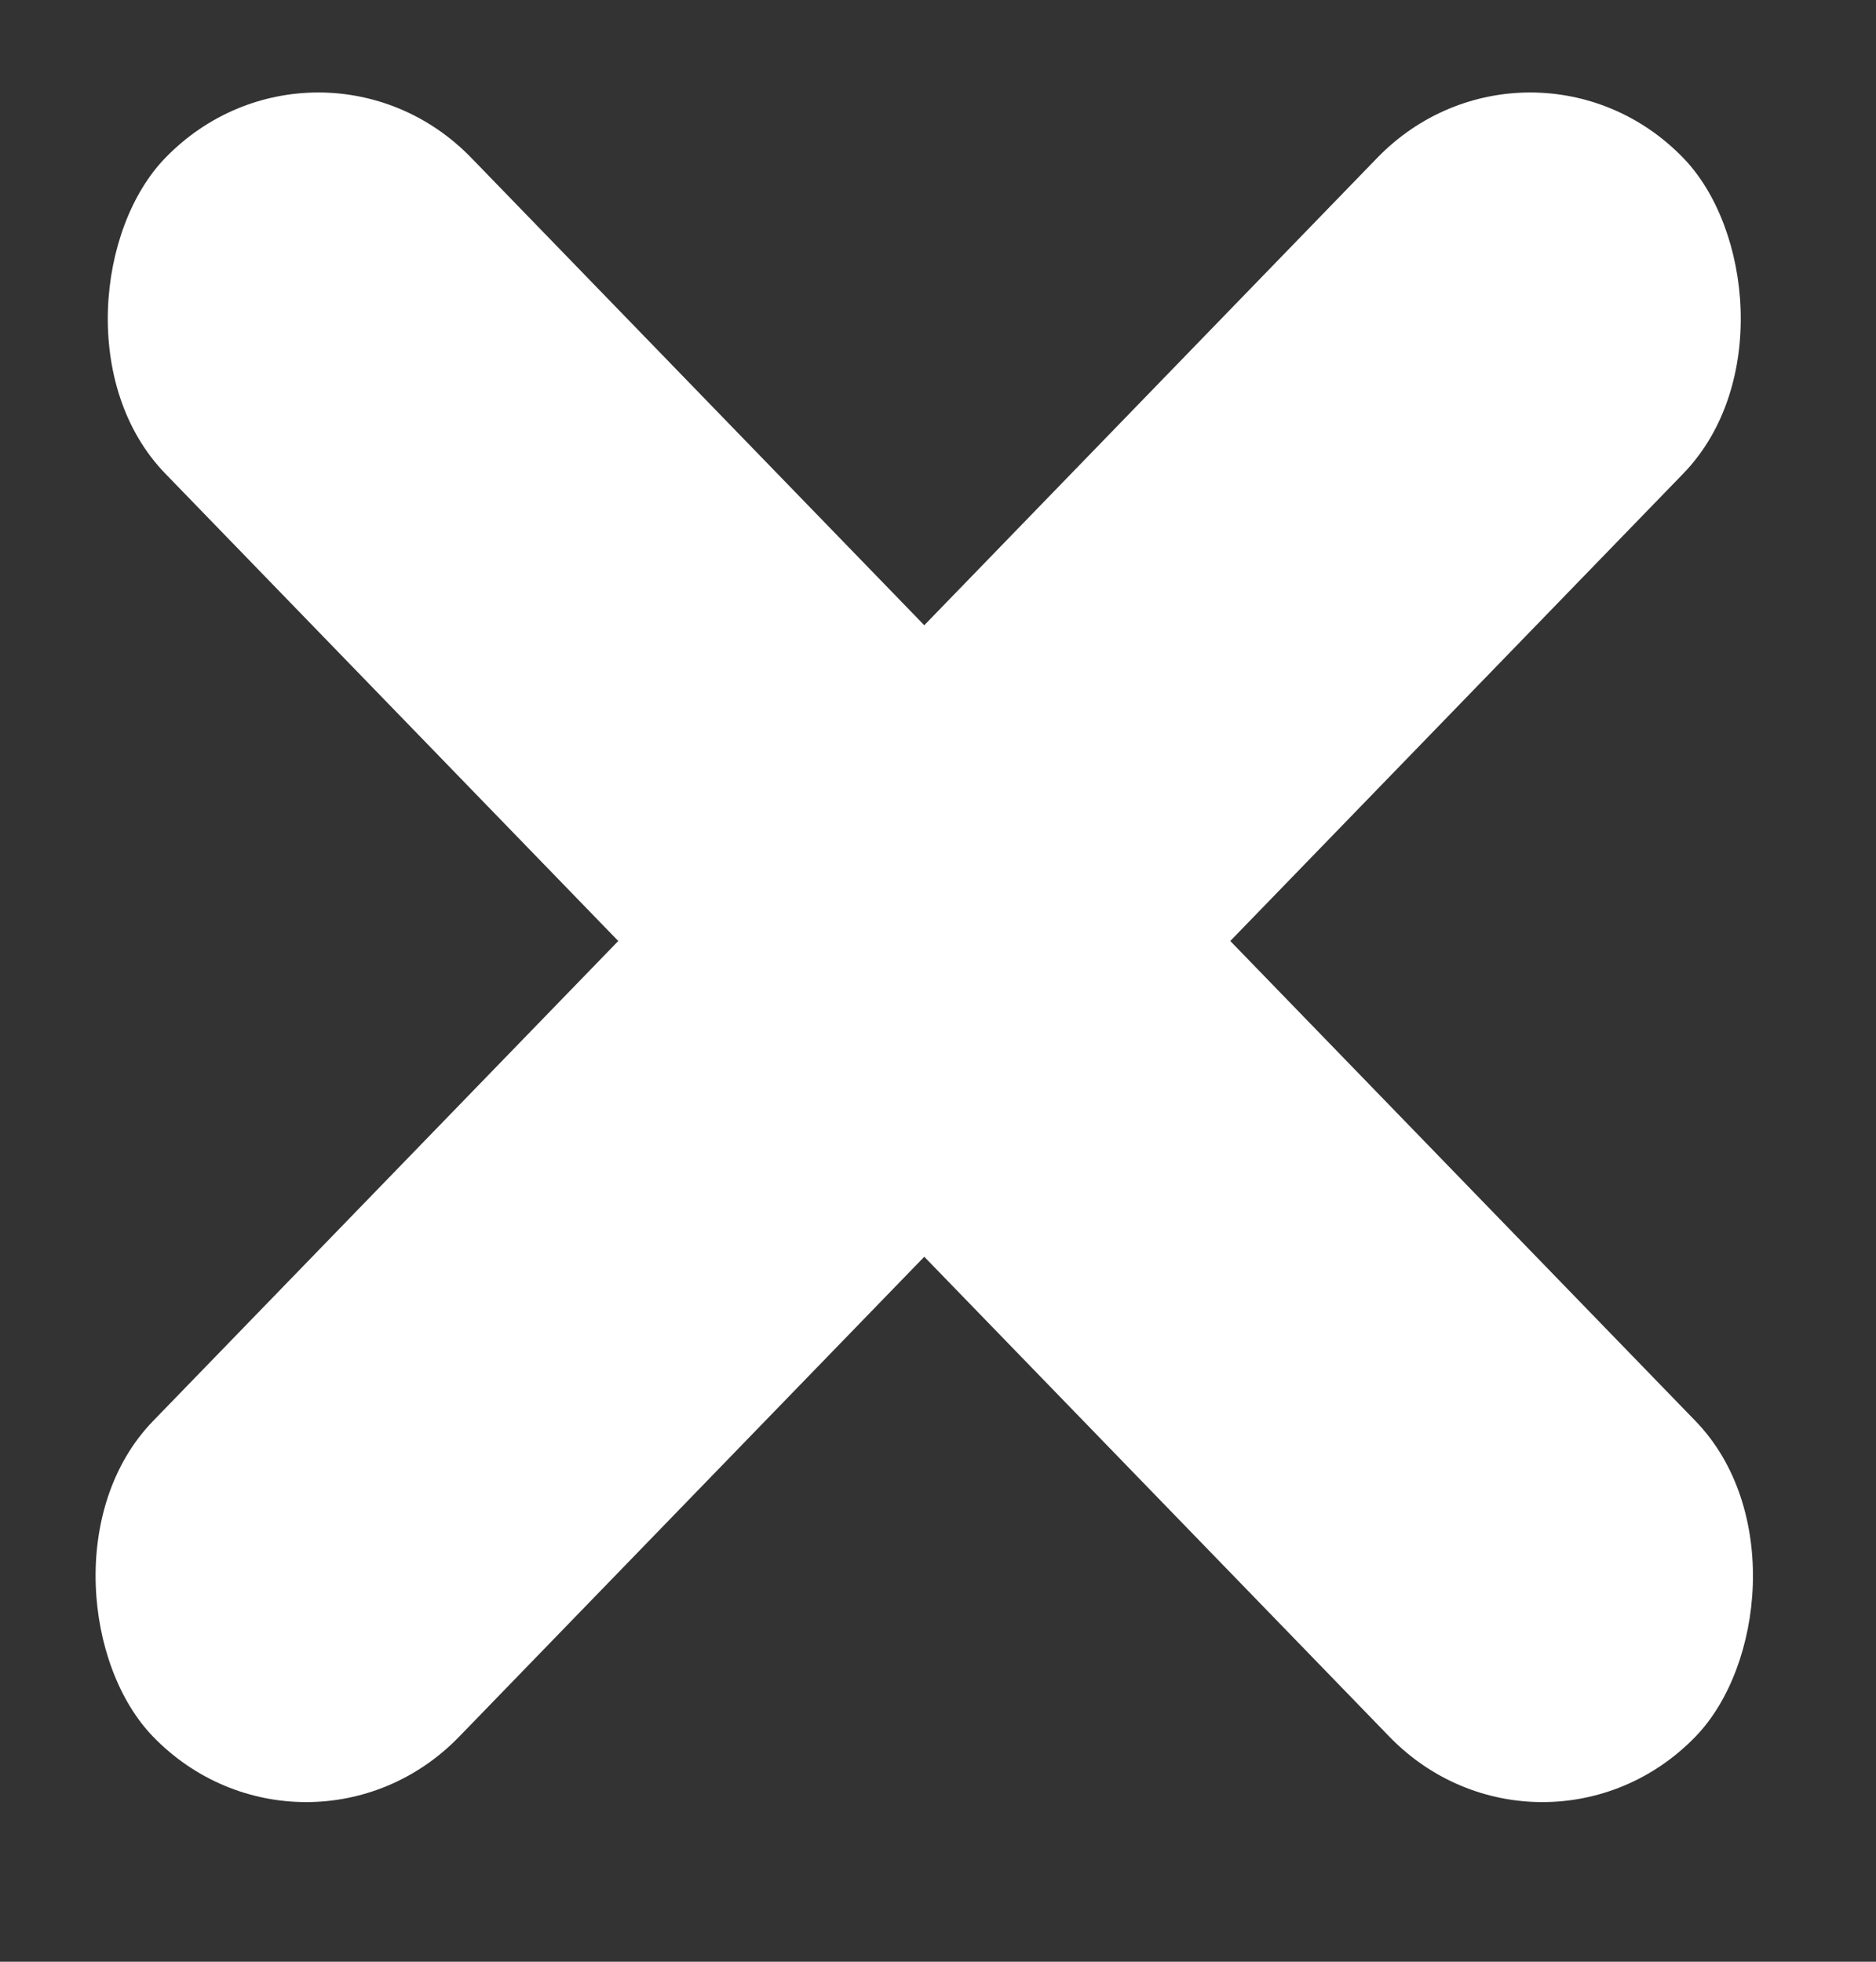 <svg width="22" height="23" viewBox="0 0 22 23" fill="none" xmlns="http://www.w3.org/2000/svg">
    <rect x="0" y="0" width="22" height="23" fill="#333333" stroke="none"/>
    <rect width="25.781" height="5.156" rx="2.578" transform="matrix(0.696 0.718 -0.696 0.718 3.733 0)"
          fill="#ffffff"/>
    <rect width="25.781" height="5.156" rx="2.578" transform="matrix(-0.696 0.718 0.696 0.718 17.945 0)"
          fill="#ffffff"/>
</svg>